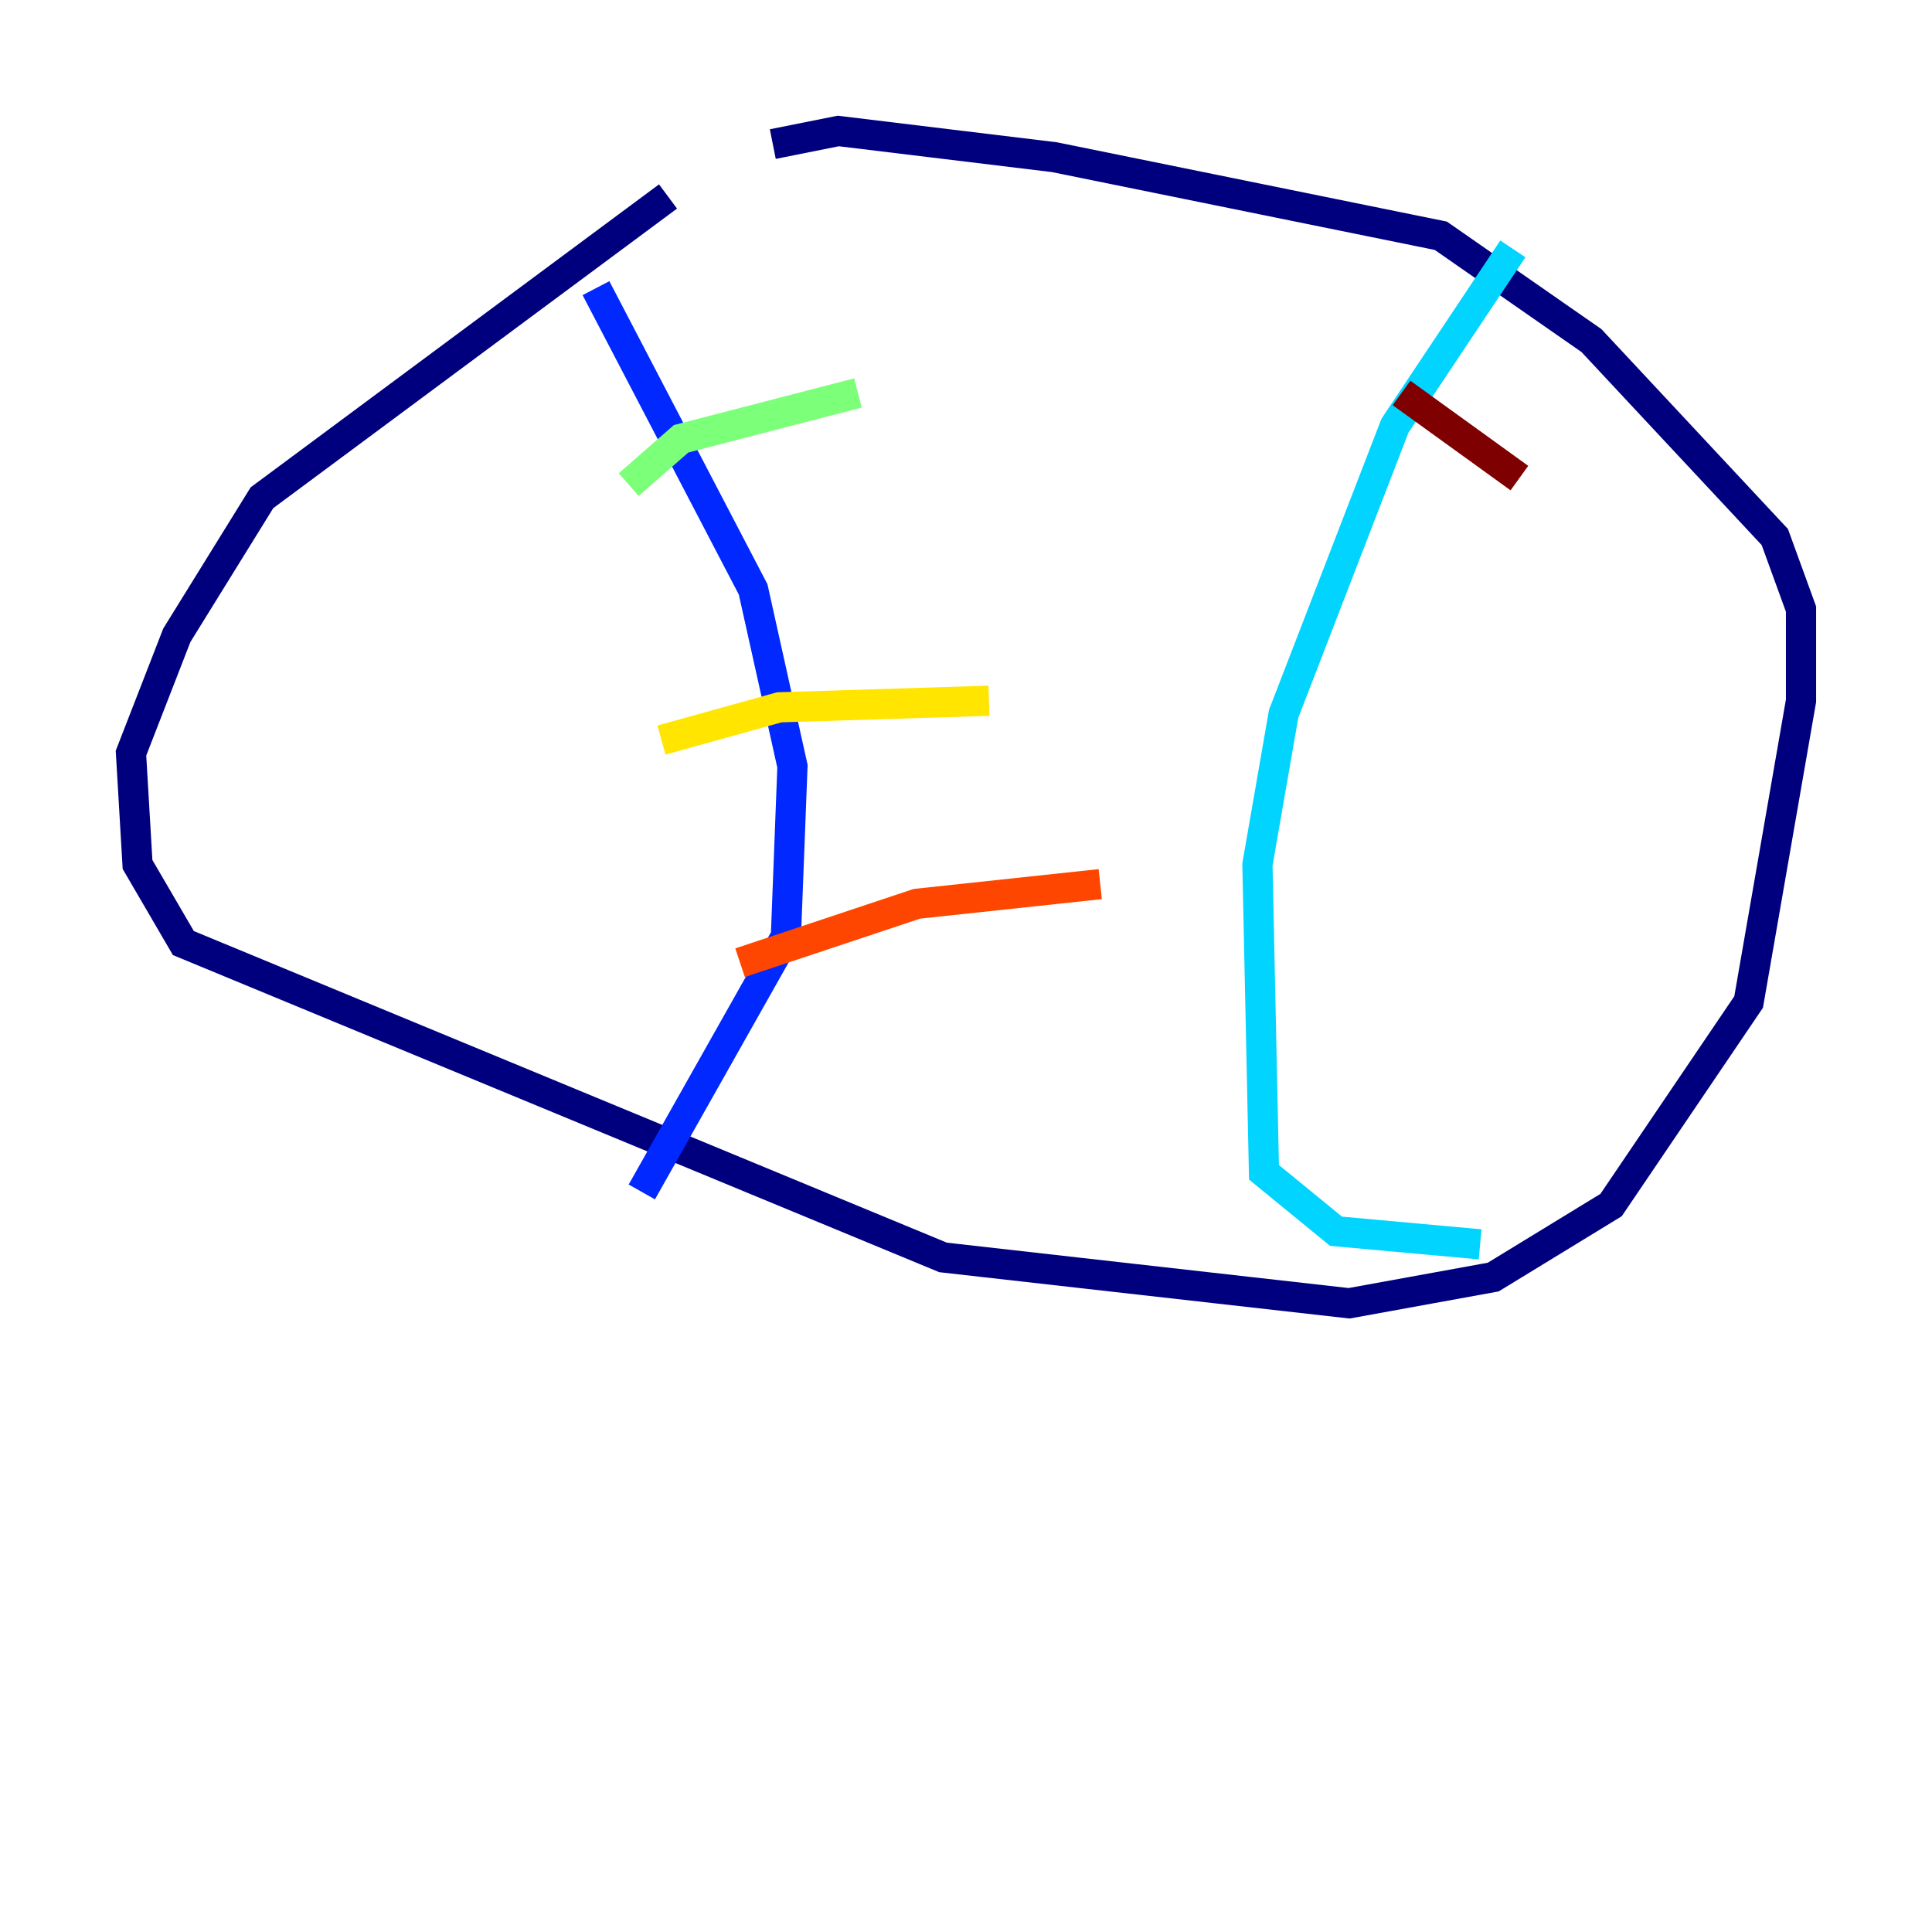 <?xml version="1.0" encoding="utf-8" ?>
<svg baseProfile="tiny" height="128" version="1.2" viewBox="0,0,128,128" width="128" xmlns="http://www.w3.org/2000/svg" xmlns:ev="http://www.w3.org/2001/xml-events" xmlns:xlink="http://www.w3.org/1999/xlink"><defs /><polyline fill="none" points="44.258,13.017 17.356,32.976 11.715,42.088 8.678,49.898 9.112,57.275 12.149,62.481 62.481,83.308 89.383,86.346 98.929,84.61 106.739,79.837 115.851,66.386 119.322,46.427 119.322,40.352 117.586,35.58 105.437,22.563 95.458,15.62 69.858,10.414 55.539,8.678 51.2,9.546" stroke="#00007f" stroke-width="2" /><polyline fill="none" points="39.485,19.091 49.898,39.051 52.502,50.766 52.068,62.047 42.522,78.969" stroke="#0028ff" stroke-width="2" /><polyline fill="none" points="100.231,16.488 92.42,28.203 85.044,47.295 83.308,57.275 83.742,77.668 88.515,81.573 98.061,82.441" stroke="#00d4ff" stroke-width="2" /><polyline fill="none" points="41.654,32.108 45.125,29.071 56.841,26.034" stroke="#7cff79" stroke-width="2" /><polyline fill="none" points="43.824,49.031 51.634,46.861 65.519,46.427" stroke="#ffe500" stroke-width="2" /><polyline fill="none" points="49.031,63.783 60.746,59.878 72.895,58.576" stroke="#ff4600" stroke-width="2" /><polyline fill="none" points="92.854,26.034 100.664,31.675" stroke="#7f0000" stroke-width="2" /></svg>